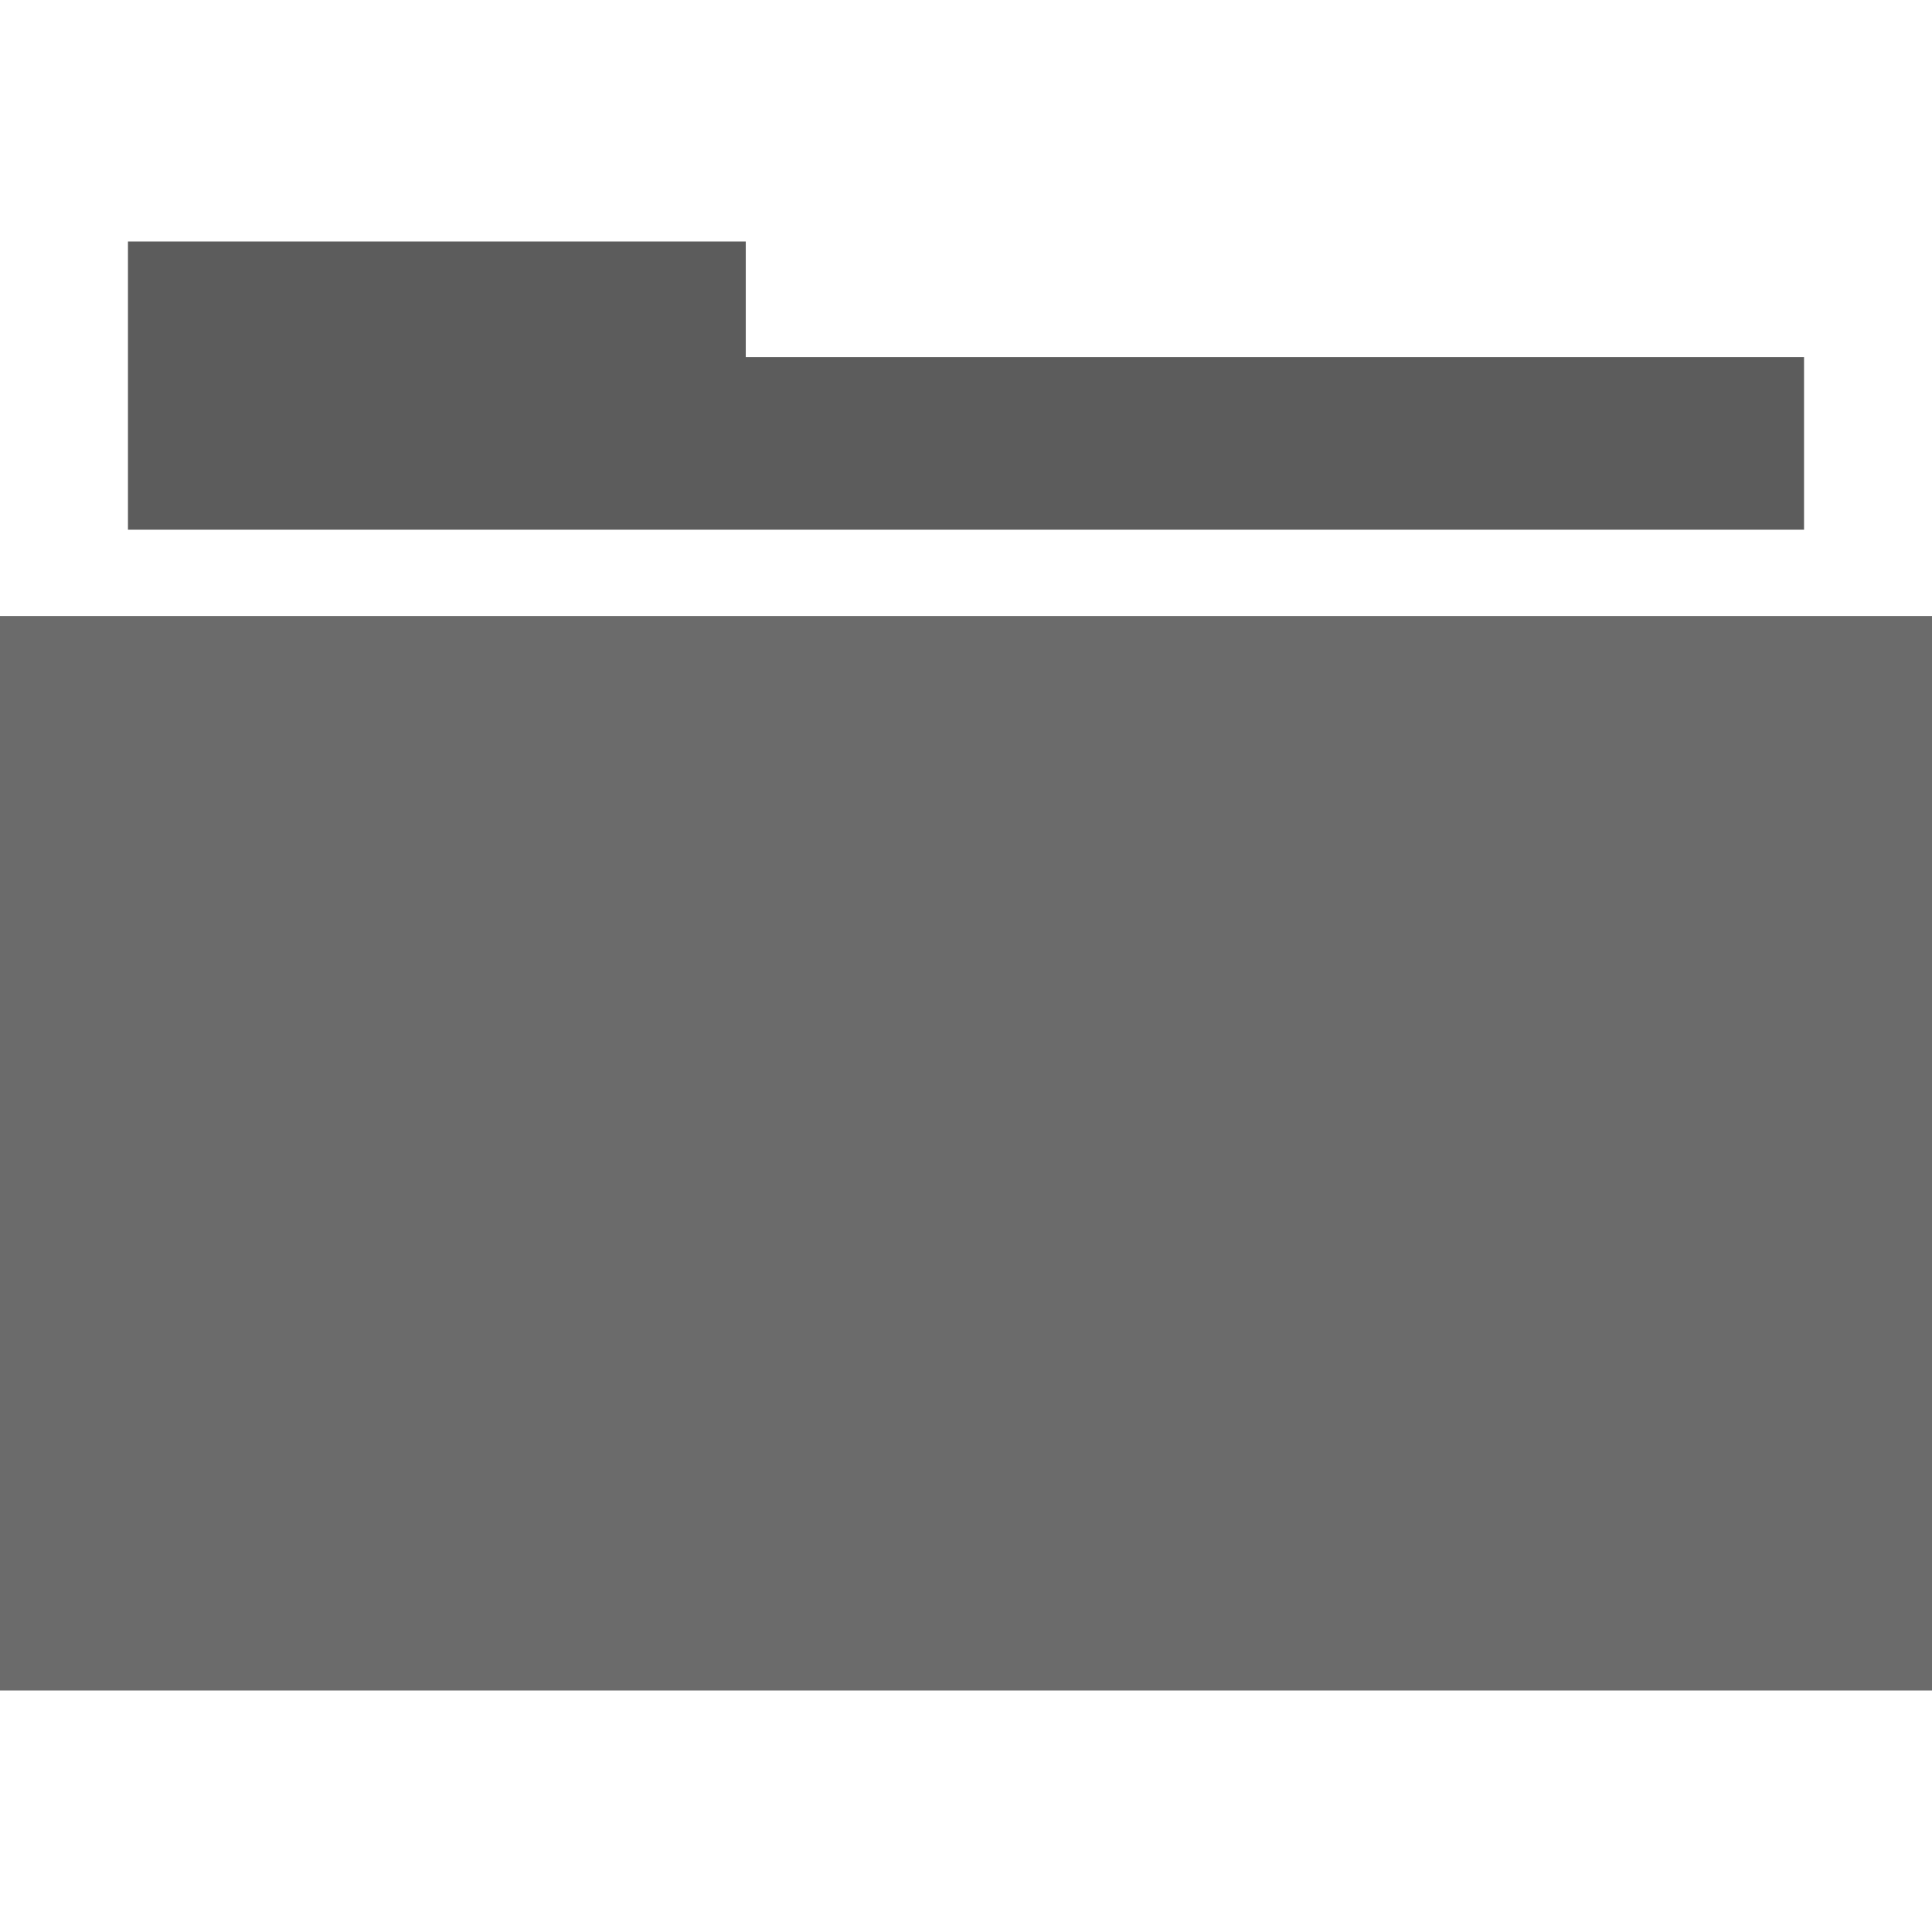 <svg version="1.1" id="Layer_1" xmlns="http://www.w3.org/2000/svg" xmlns:xlink="http://www.w3.org/1999/xlink" x="0px" y="0px" viewBox="0 0 405.333 405.333" style="enable-background:new 0 0 405.333 405.333;" xml:space="preserve">
<g>
<polygon style="fill: rgb(92, 92, 92);" points="156.463,74.923 156.463,50.667 26.846,50.667 26.846,111.134 378.487,111.134 
		378.487,74.923 	" id="id_101"></polygon>
<rect y="129.242" style="fill: rgb(107, 107, 107);" width="405.333" height="225.425" id="id_102"></rect>
</g>
<g>
</g>
<g>
</g>
<g>
</g>
<g>
</g>
<g>
</g>
<g>
</g>
<g>
</g>
<g>
</g>
<g>
</g>
<g>
</g>
<g>
</g>
<g>
</g>
<g>
</g>
<g>
</g>
<g>
</g>
</svg>